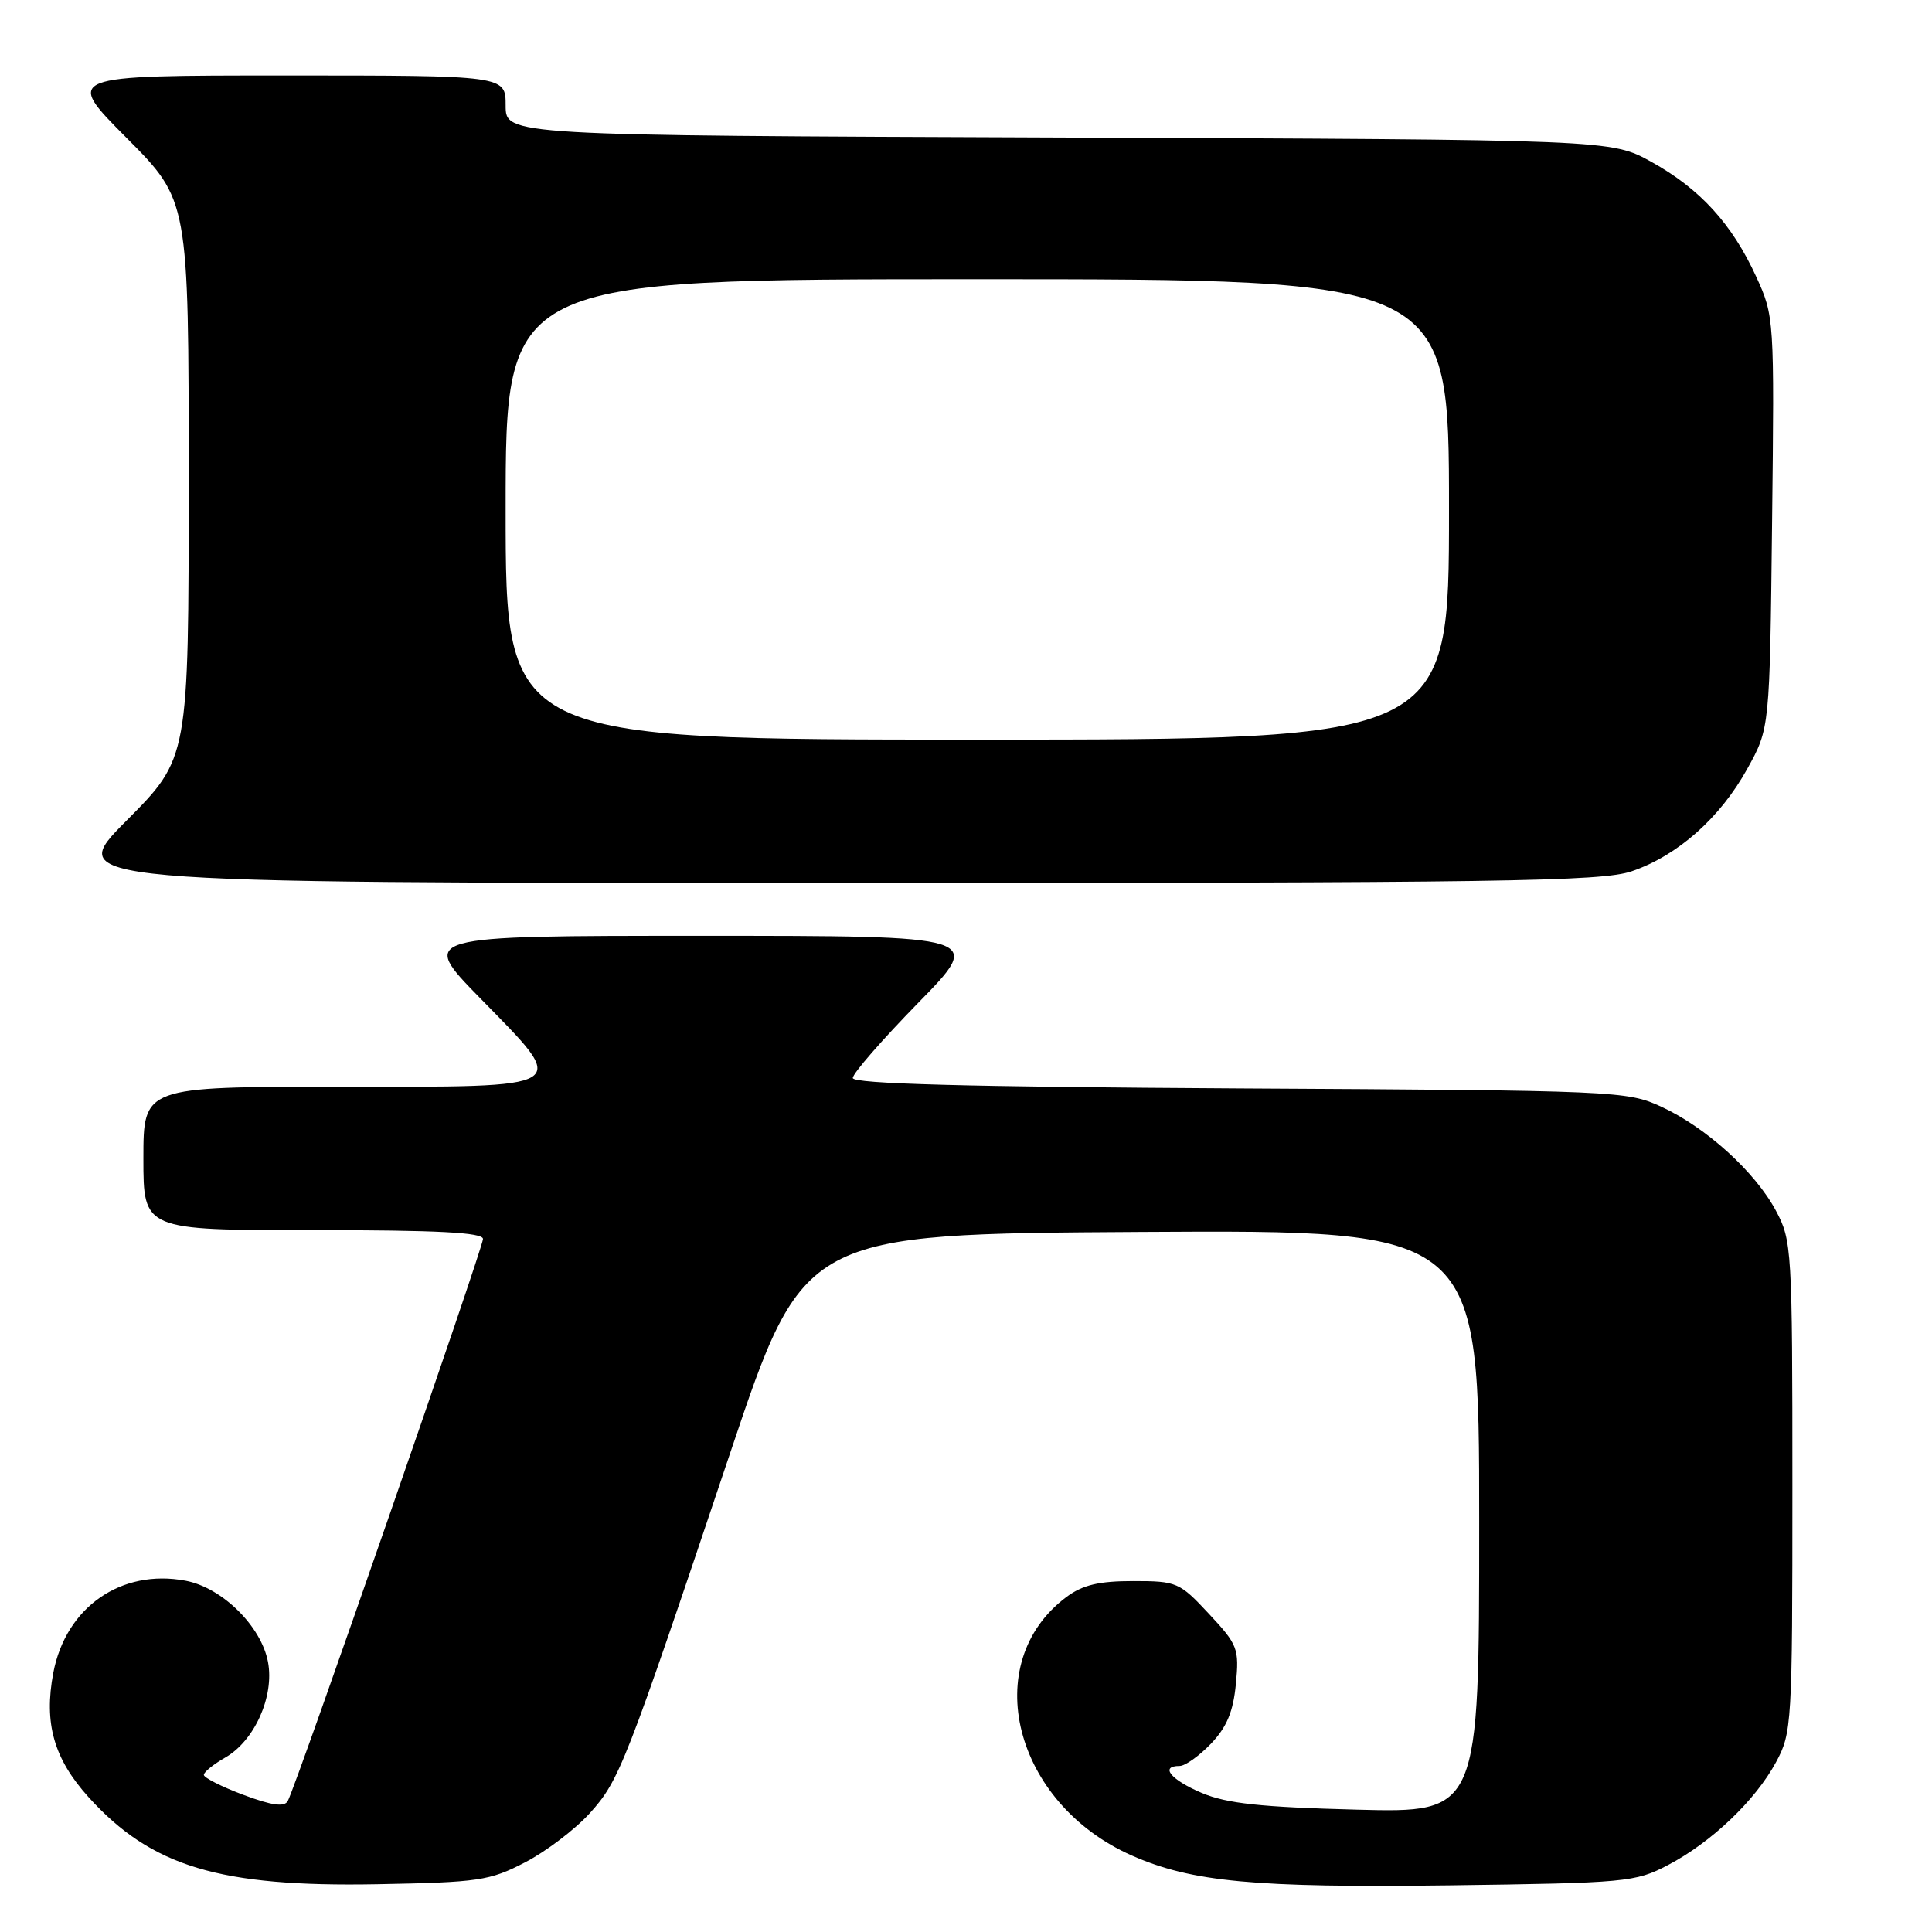 <?xml version="1.0" encoding="UTF-8" standalone="no"?>
<!DOCTYPE svg PUBLIC "-//W3C//DTD SVG 1.1//EN" "http://www.w3.org/Graphics/SVG/1.1/DTD/svg11.dtd" >
<svg xmlns="http://www.w3.org/2000/svg" xmlns:xlink="http://www.w3.org/1999/xlink" version="1.1" viewBox="0 0 256 256">
 <g >
 <path fill="currentColor"
d=" M 69.56 246.78 C 72.35 245.34 76.21 242.40 78.15 240.26 C 82.09 235.89 82.83 234.00 96.76 192.50 C 106.50 163.50 106.50 163.50 151.25 163.24 C 196.00 162.98 196.00 162.98 196.00 201.59 C 196.00 240.21 196.00 240.21 179.75 239.79 C 167.07 239.46 162.57 238.98 159.25 237.58 C 155.14 235.84 153.63 234.00 156.31 234.00 C 157.04 234.00 158.90 232.67 160.46 231.05 C 162.55 228.86 163.41 226.81 163.76 223.14 C 164.21 218.45 164.02 217.94 160.19 213.84 C 156.29 209.65 155.93 209.50 150.15 209.50 C 145.61 209.50 143.46 210.01 141.32 211.60 C 129.60 220.34 134.32 238.97 150.00 245.88 C 157.92 249.37 166.24 250.15 192.04 249.82 C 215.48 249.51 216.69 249.40 221.00 247.14 C 226.76 244.13 232.58 238.59 235.33 233.50 C 237.43 229.63 237.50 228.43 237.50 197.00 C 237.50 165.53 237.43 164.37 235.32 160.43 C 232.56 155.27 226.08 149.39 220.12 146.64 C 215.62 144.56 214.18 144.49 164.25 144.22 C 127.98 144.01 113.00 143.61 113.00 142.84 C 113.00 142.23 116.91 137.75 121.68 132.87 C 130.36 124.00 130.36 124.00 92.95 124.00 C 55.54 124.00 55.54 124.00 63.61 132.25 C 75.53 144.44 76.24 144.00 44.93 144.00 C 19.00 144.00 19.00 144.00 19.00 153.50 C 19.00 163.00 19.00 163.00 41.50 163.00 C 57.96 163.00 64.00 163.31 64.00 164.17 C 64.00 165.36 39.26 236.59 38.13 238.65 C 37.68 239.47 36.02 239.24 32.25 237.83 C 29.36 236.75 27.00 235.55 27.01 235.18 C 27.01 234.81 28.28 233.78 29.82 232.90 C 33.72 230.69 36.37 224.78 35.51 220.22 C 34.62 215.48 29.43 210.36 24.58 209.45 C 16.05 207.85 8.71 212.97 7.06 221.67 C 5.80 228.34 7.13 233.03 11.73 238.13 C 20.06 247.34 29.06 250.06 50.00 249.67 C 63.42 249.42 64.88 249.21 69.56 246.78 Z  M 216.21 115.45 C 222.30 113.37 227.92 108.39 231.53 101.86 C 234.50 96.50 234.50 96.50 234.81 69.22 C 235.12 42.20 235.10 41.89 232.71 36.67 C 229.50 29.66 225.26 25.02 218.82 21.45 C 213.50 18.50 213.50 18.50 140.25 18.22 C 67.00 17.95 67.00 17.95 67.00 13.97 C 67.00 10.00 67.00 10.00 37.77 10.00 C 8.54 10.00 8.54 10.00 16.77 18.27 C 25.00 26.54 25.00 26.54 25.00 63.50 C 25.00 100.46 25.00 100.46 16.77 108.73 C 8.54 117.00 8.54 117.00 110.09 117.00 C 199.31 117.00 212.20 116.81 216.21 115.45 Z  M 67.00 67.50 C 67.00 37.00 67.00 37.00 129.50 37.00 C 192.00 37.00 192.00 37.00 192.00 67.50 C 192.00 98.00 192.00 98.00 129.50 98.00 C 67.00 98.00 67.00 98.00 67.00 67.50 Z "/>
</g>
</svg>